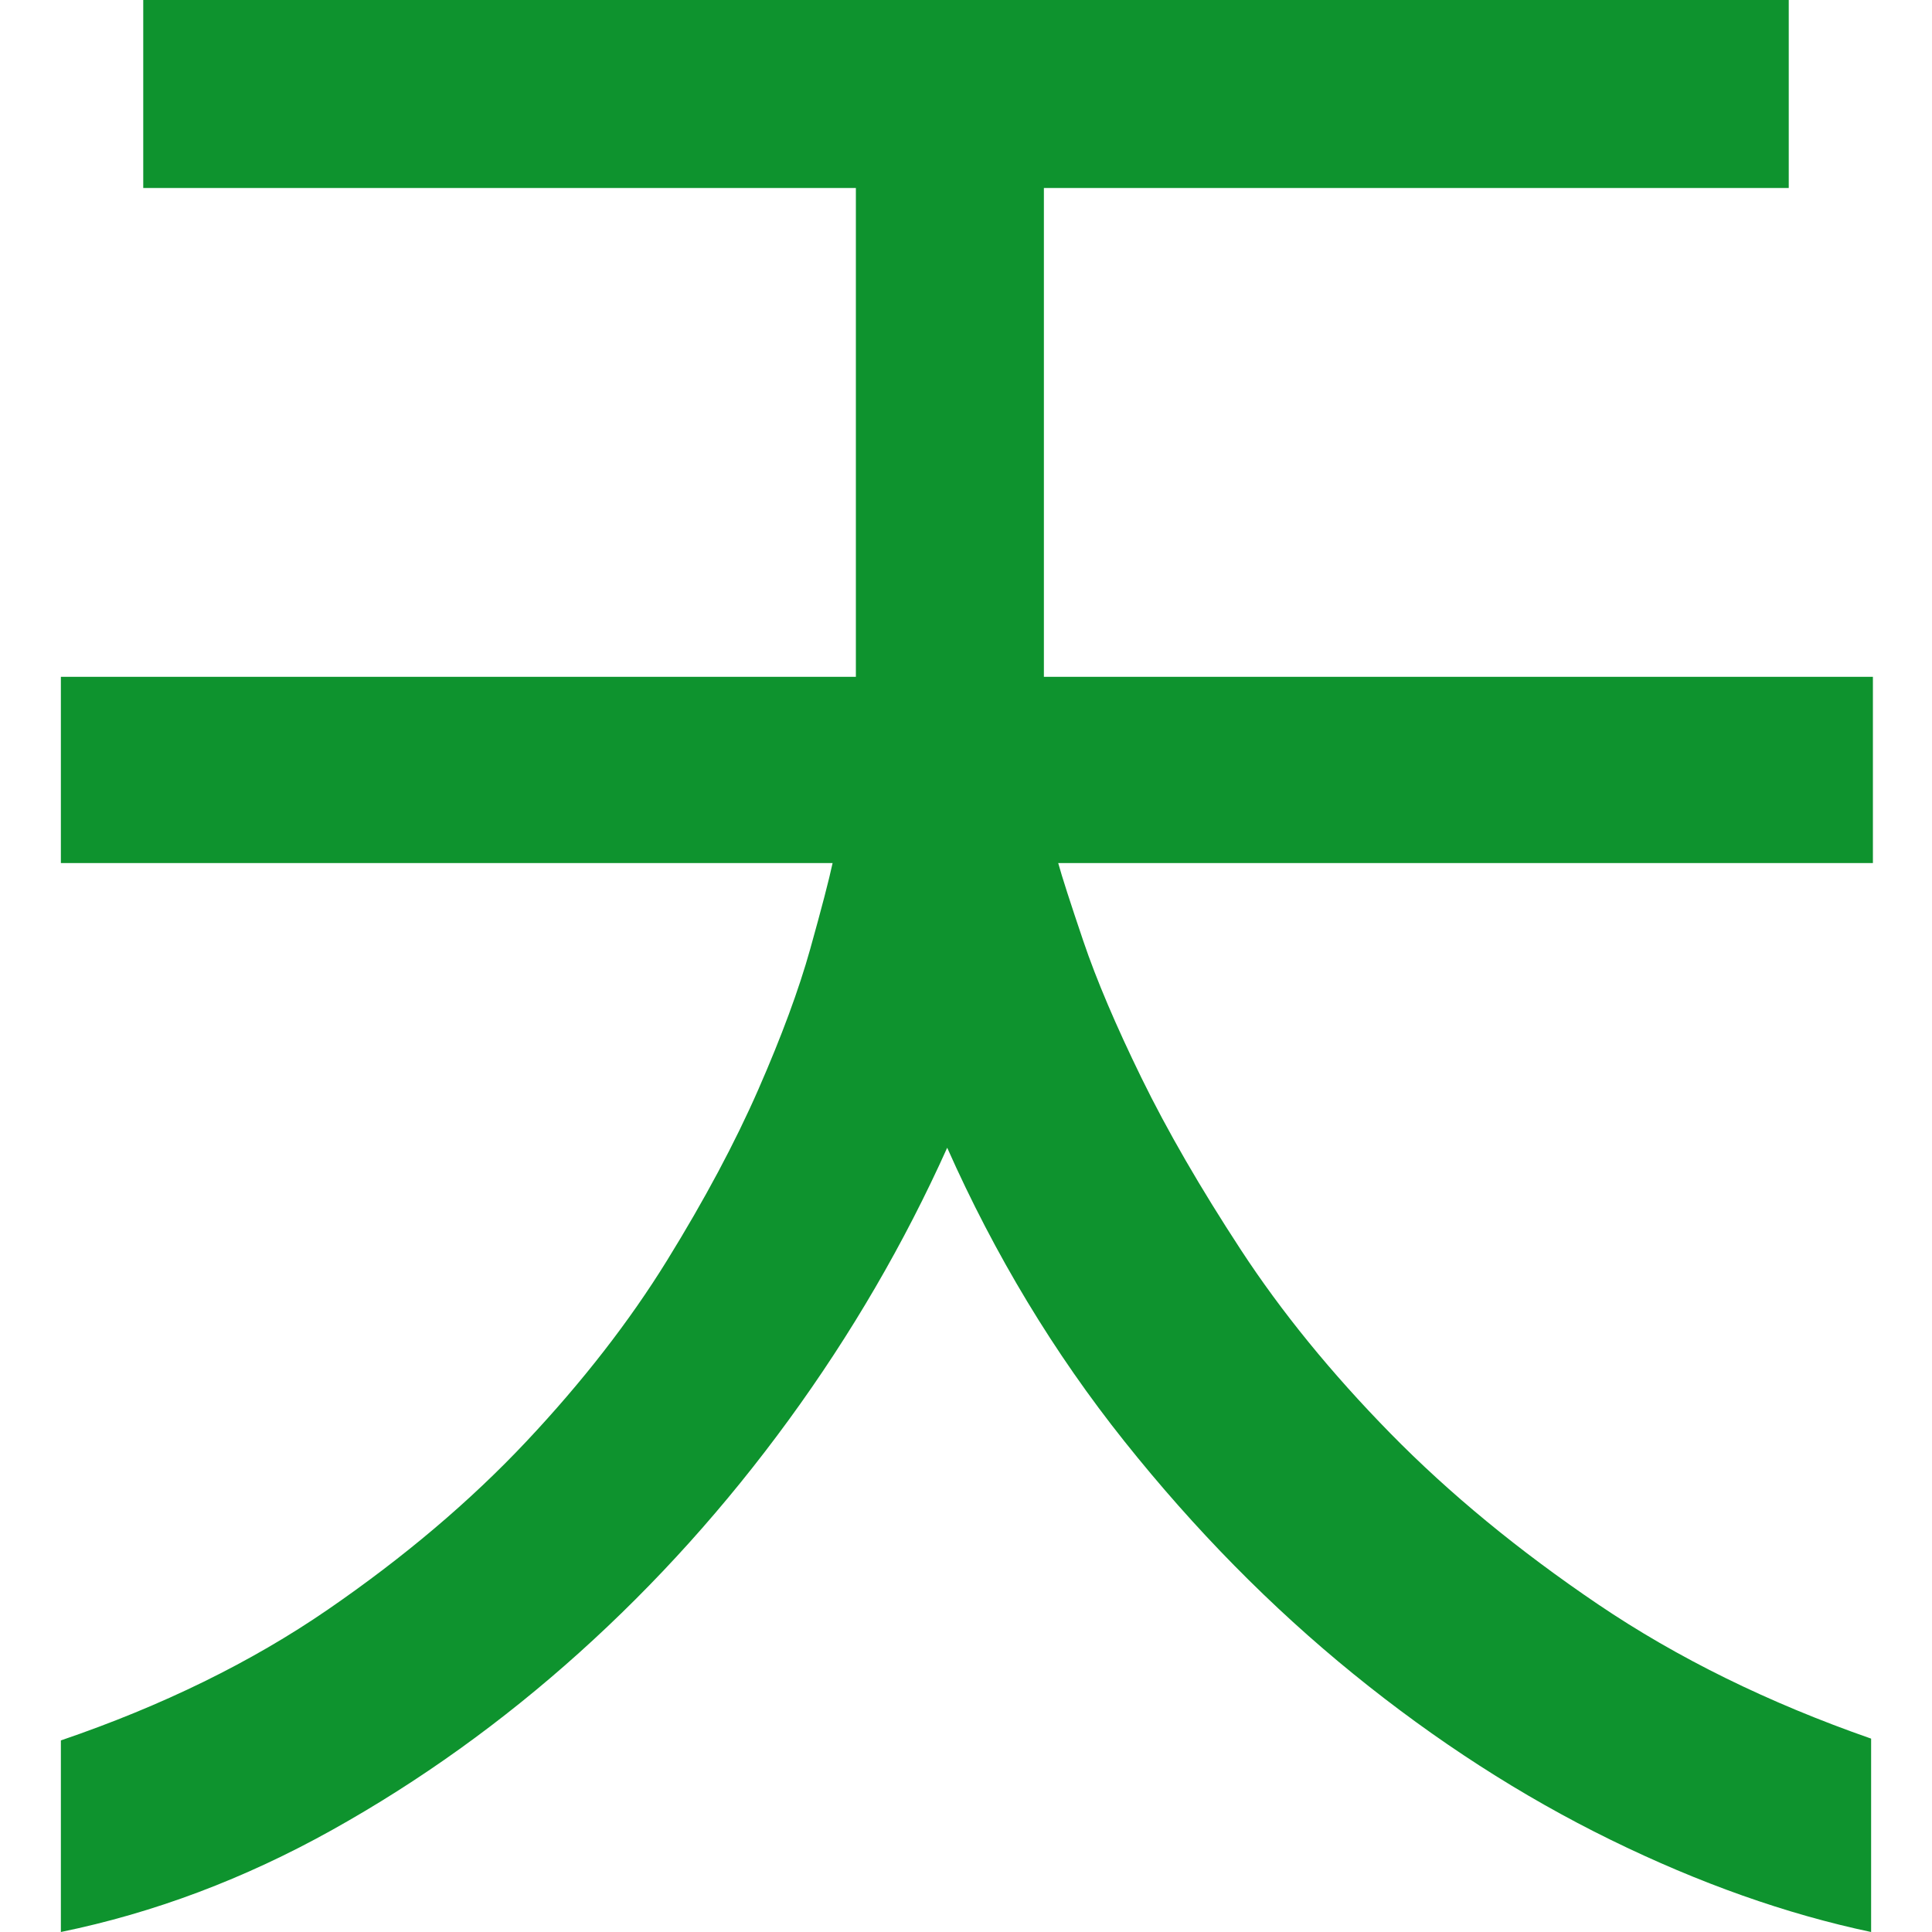 <?xml version="1.0" standalone="no"?><!DOCTYPE svg PUBLIC "-//W3C//DTD SVG 1.1//EN" "http://www.w3.org/Graphics/SVG/1.1/DTD/svg11.dtd"><svg t="1723089450418" class="icon" viewBox="0 0 1024 1024" version="1.1" xmlns="http://www.w3.org/2000/svg" p-id="36150" xmlns:xlink="http://www.w3.org/1999/xlink" width="200" height="200"><path d="M992.682 457.431l-431.807 0q2.847 10.439 13.286 41.283t30.843 72.601 52.671 91.107 79.244 97.275 110.087 90.632 144.727 71.177l0 102.495q-67.381-14.235-138.083-48.875t-136.185-87.785-121.475-123.373-93.954-155.64q-34.165 75.922-83.989 144.252t-111.036 123.373-130.966 93.954-143.778 54.095l0-101.546q80.667-27.522 141.405-69.279t105.342-89.209 74.499-95.852 48.4-90.632 27.522-74.499 11.863-45.553l-409.031 0 0-98.699 421.368 0 0-259.084-377.713 0 0-99.648 872.156 0 0 99.648-394.795 0 0 259.084 439.399 0 0 98.699z" p-id="36151" fill="#0e932e"></path></svg>